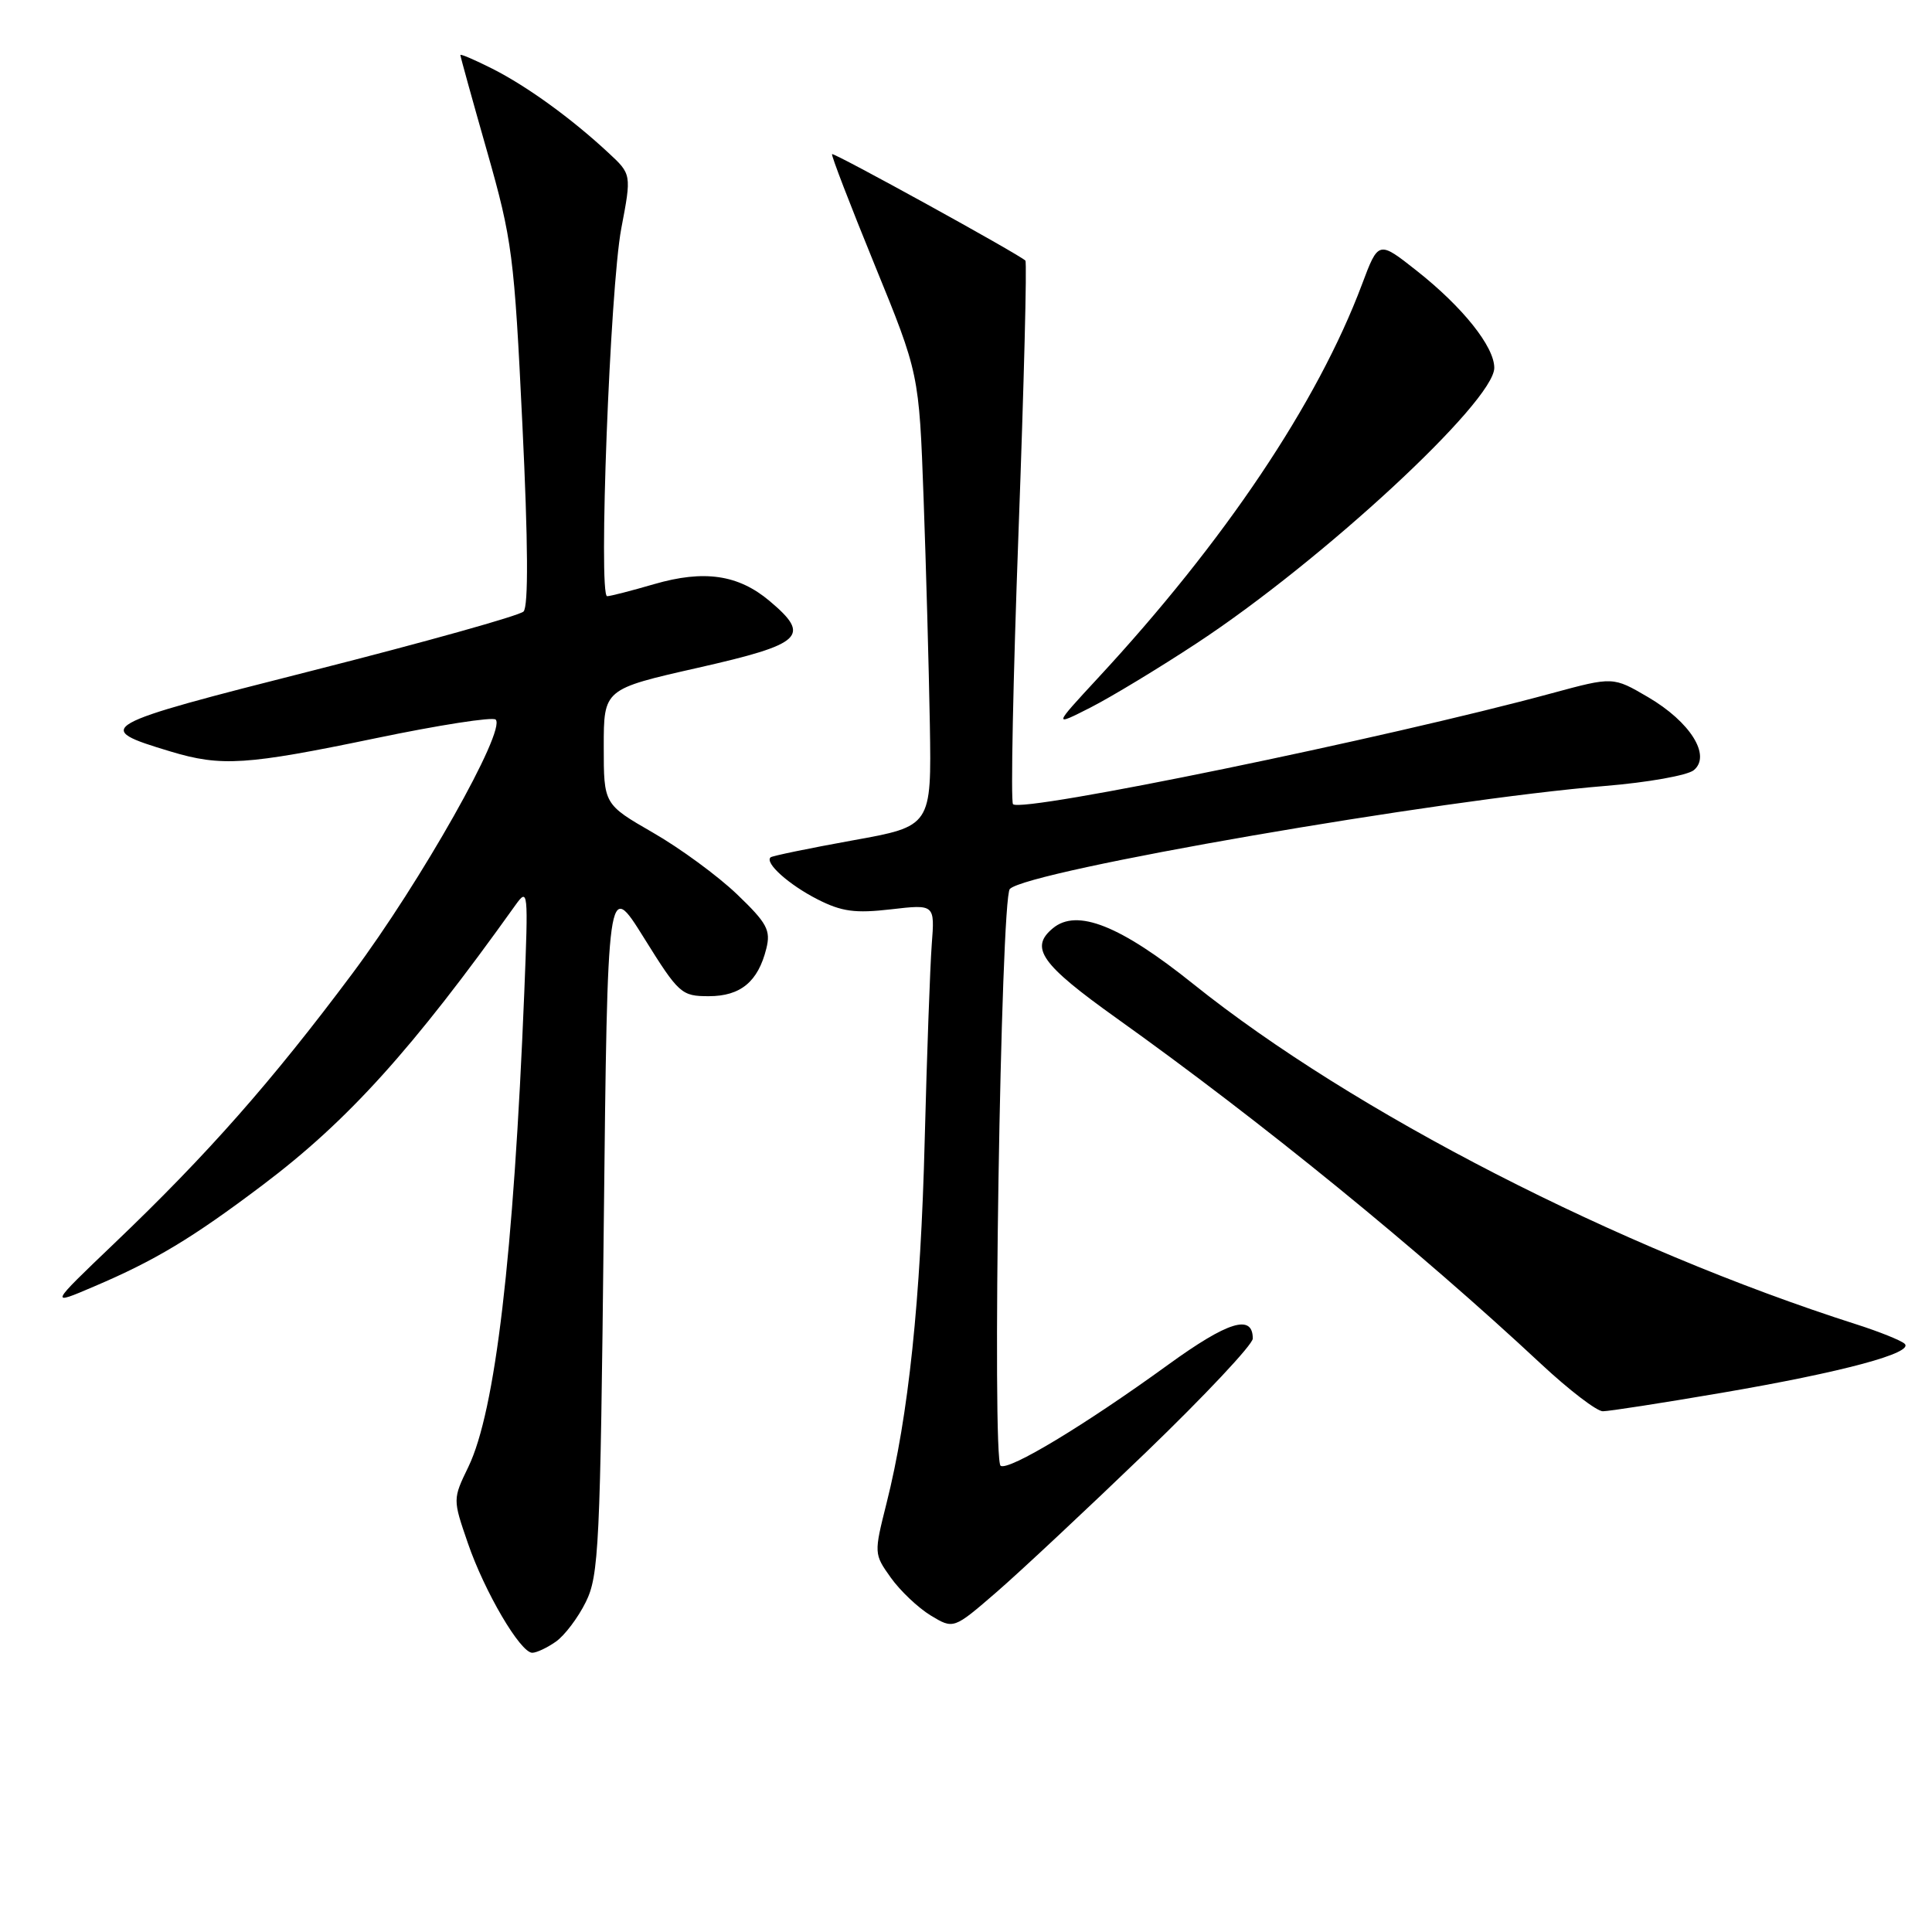 <?xml version="1.0" encoding="UTF-8" standalone="no"?>
<!DOCTYPE svg PUBLIC "-//W3C//DTD SVG 1.1//EN" "http://www.w3.org/Graphics/SVG/1.1/DTD/svg11.dtd" >
<svg xmlns="http://www.w3.org/2000/svg" xmlns:xlink="http://www.w3.org/1999/xlink" version="1.1" viewBox="0 0 256 256">
 <g >
 <path fill="currentColor"
d=" M 73.65 217.53 C 74.80 216.73 76.59 214.37 77.62 212.28 C 79.35 208.79 79.54 204.93 80.00 162.51 C 80.50 116.53 80.50 116.53 85.32 124.26 C 89.95 131.69 90.29 132.00 93.92 132.00 C 98.13 132.00 100.45 130.08 101.54 125.70 C 102.15 123.26 101.65 122.32 97.64 118.48 C 95.11 116.06 90.11 112.39 86.52 110.33 C 80.00 106.57 80.00 106.57 80.00 98.94 C 80.00 91.31 80.00 91.31 92.50 88.48 C 106.40 85.33 107.51 84.29 101.97 79.63 C 97.82 76.14 93.30 75.48 86.68 77.40 C 83.66 78.28 80.86 79.00 80.45 79.00 C 79.27 79.00 80.83 38.18 82.32 30.29 C 83.69 23.09 83.69 23.09 80.59 20.22 C 75.69 15.67 69.85 11.44 65.25 9.11 C 62.91 7.93 61.00 7.11 61.00 7.29 C 61.00 7.48 62.59 13.22 64.54 20.06 C 67.88 31.80 68.14 33.84 69.22 56.27 C 69.98 71.96 70.03 80.37 69.37 81.03 C 68.83 81.57 56.33 85.07 41.60 88.81 C 12.69 96.14 12.16 96.44 22.61 99.58 C 29.32 101.60 32.60 101.39 49.73 97.83 C 58.12 96.08 65.30 94.96 65.68 95.35 C 67.10 96.76 55.75 116.86 46.69 129.00 C 36.01 143.30 27.49 152.97 15.14 164.76 C 6.50 173.02 6.50 173.02 12.50 170.45 C 20.57 167.01 25.48 164.06 34.82 157.01 C 46.10 148.51 54.66 139.03 68.27 119.97 C 69.98 117.58 70.01 117.93 69.47 131.50 C 68.05 166.46 65.63 186.99 62.06 194.37 C 59.99 198.65 59.99 198.65 61.99 204.46 C 64.21 210.93 68.95 219.00 70.53 219.00 C 71.09 219.00 72.50 218.34 73.65 217.53 Z  M 151.88 192.41 C 159.64 184.93 166.00 178.16 166.00 177.37 C 166.00 174.07 162.71 175.09 154.79 180.83 C 143.76 188.83 133.71 194.89 132.59 194.23 C 131.42 193.53 132.60 119.00 133.81 117.79 C 136.24 115.36 190.66 105.94 212.72 104.14 C 218.33 103.68 223.61 102.74 224.44 102.05 C 226.77 100.12 223.97 95.65 218.37 92.37 C 213.74 89.66 213.74 89.66 205.62 91.86 C 183.79 97.79 135.41 107.75 134.23 106.56 C 133.91 106.24 134.24 89.99 134.96 70.46 C 135.68 50.92 136.09 34.76 135.87 34.53 C 135.04 33.70 110.49 20.18 110.25 20.42 C 110.11 20.55 112.65 27.15 115.89 35.08 C 121.78 49.50 121.78 49.50 122.38 66.00 C 122.71 75.08 123.08 88.57 123.21 95.99 C 123.43 109.48 123.43 109.48 112.96 111.36 C 107.21 112.40 102.32 113.41 102.11 113.60 C 101.29 114.33 104.51 117.22 108.31 119.16 C 111.53 120.80 113.31 121.04 118.06 120.49 C 123.87 119.82 123.87 119.82 123.46 125.16 C 123.24 128.10 122.82 139.72 122.53 151.00 C 122.00 172.23 120.38 187.66 117.47 199.19 C 115.80 205.84 115.80 205.91 118.03 209.04 C 119.27 210.78 121.64 213.03 123.31 214.05 C 126.35 215.89 126.35 215.89 132.05 210.96 C 135.19 208.24 144.11 199.89 151.88 192.41 Z  M 228.17 184.55 C 244.19 181.81 253.69 179.25 252.37 178.05 C 251.89 177.61 249.03 176.46 246.00 175.49 C 214.43 165.41 179.31 147.38 158.11 130.38 C 148.45 122.63 142.70 120.34 139.51 123.00 C 136.39 125.58 137.94 127.77 147.94 134.91 C 167.15 148.62 188.00 165.61 204.21 180.74 C 207.90 184.18 211.58 187.00 212.38 187.00 C 213.18 187.00 220.29 185.90 228.17 184.55 Z  M 158.59 85.22 C 175.23 74.28 198.00 53.20 198.00 48.74 C 198.00 45.93 193.83 40.70 187.74 35.89 C 182.65 31.87 182.65 31.87 180.46 37.71 C 174.56 53.41 162.24 71.77 145.45 89.88 C 139.54 96.27 139.54 96.27 144.52 93.74 C 147.26 92.34 153.59 88.51 158.59 85.22 Z "/>
</g>
</svg>